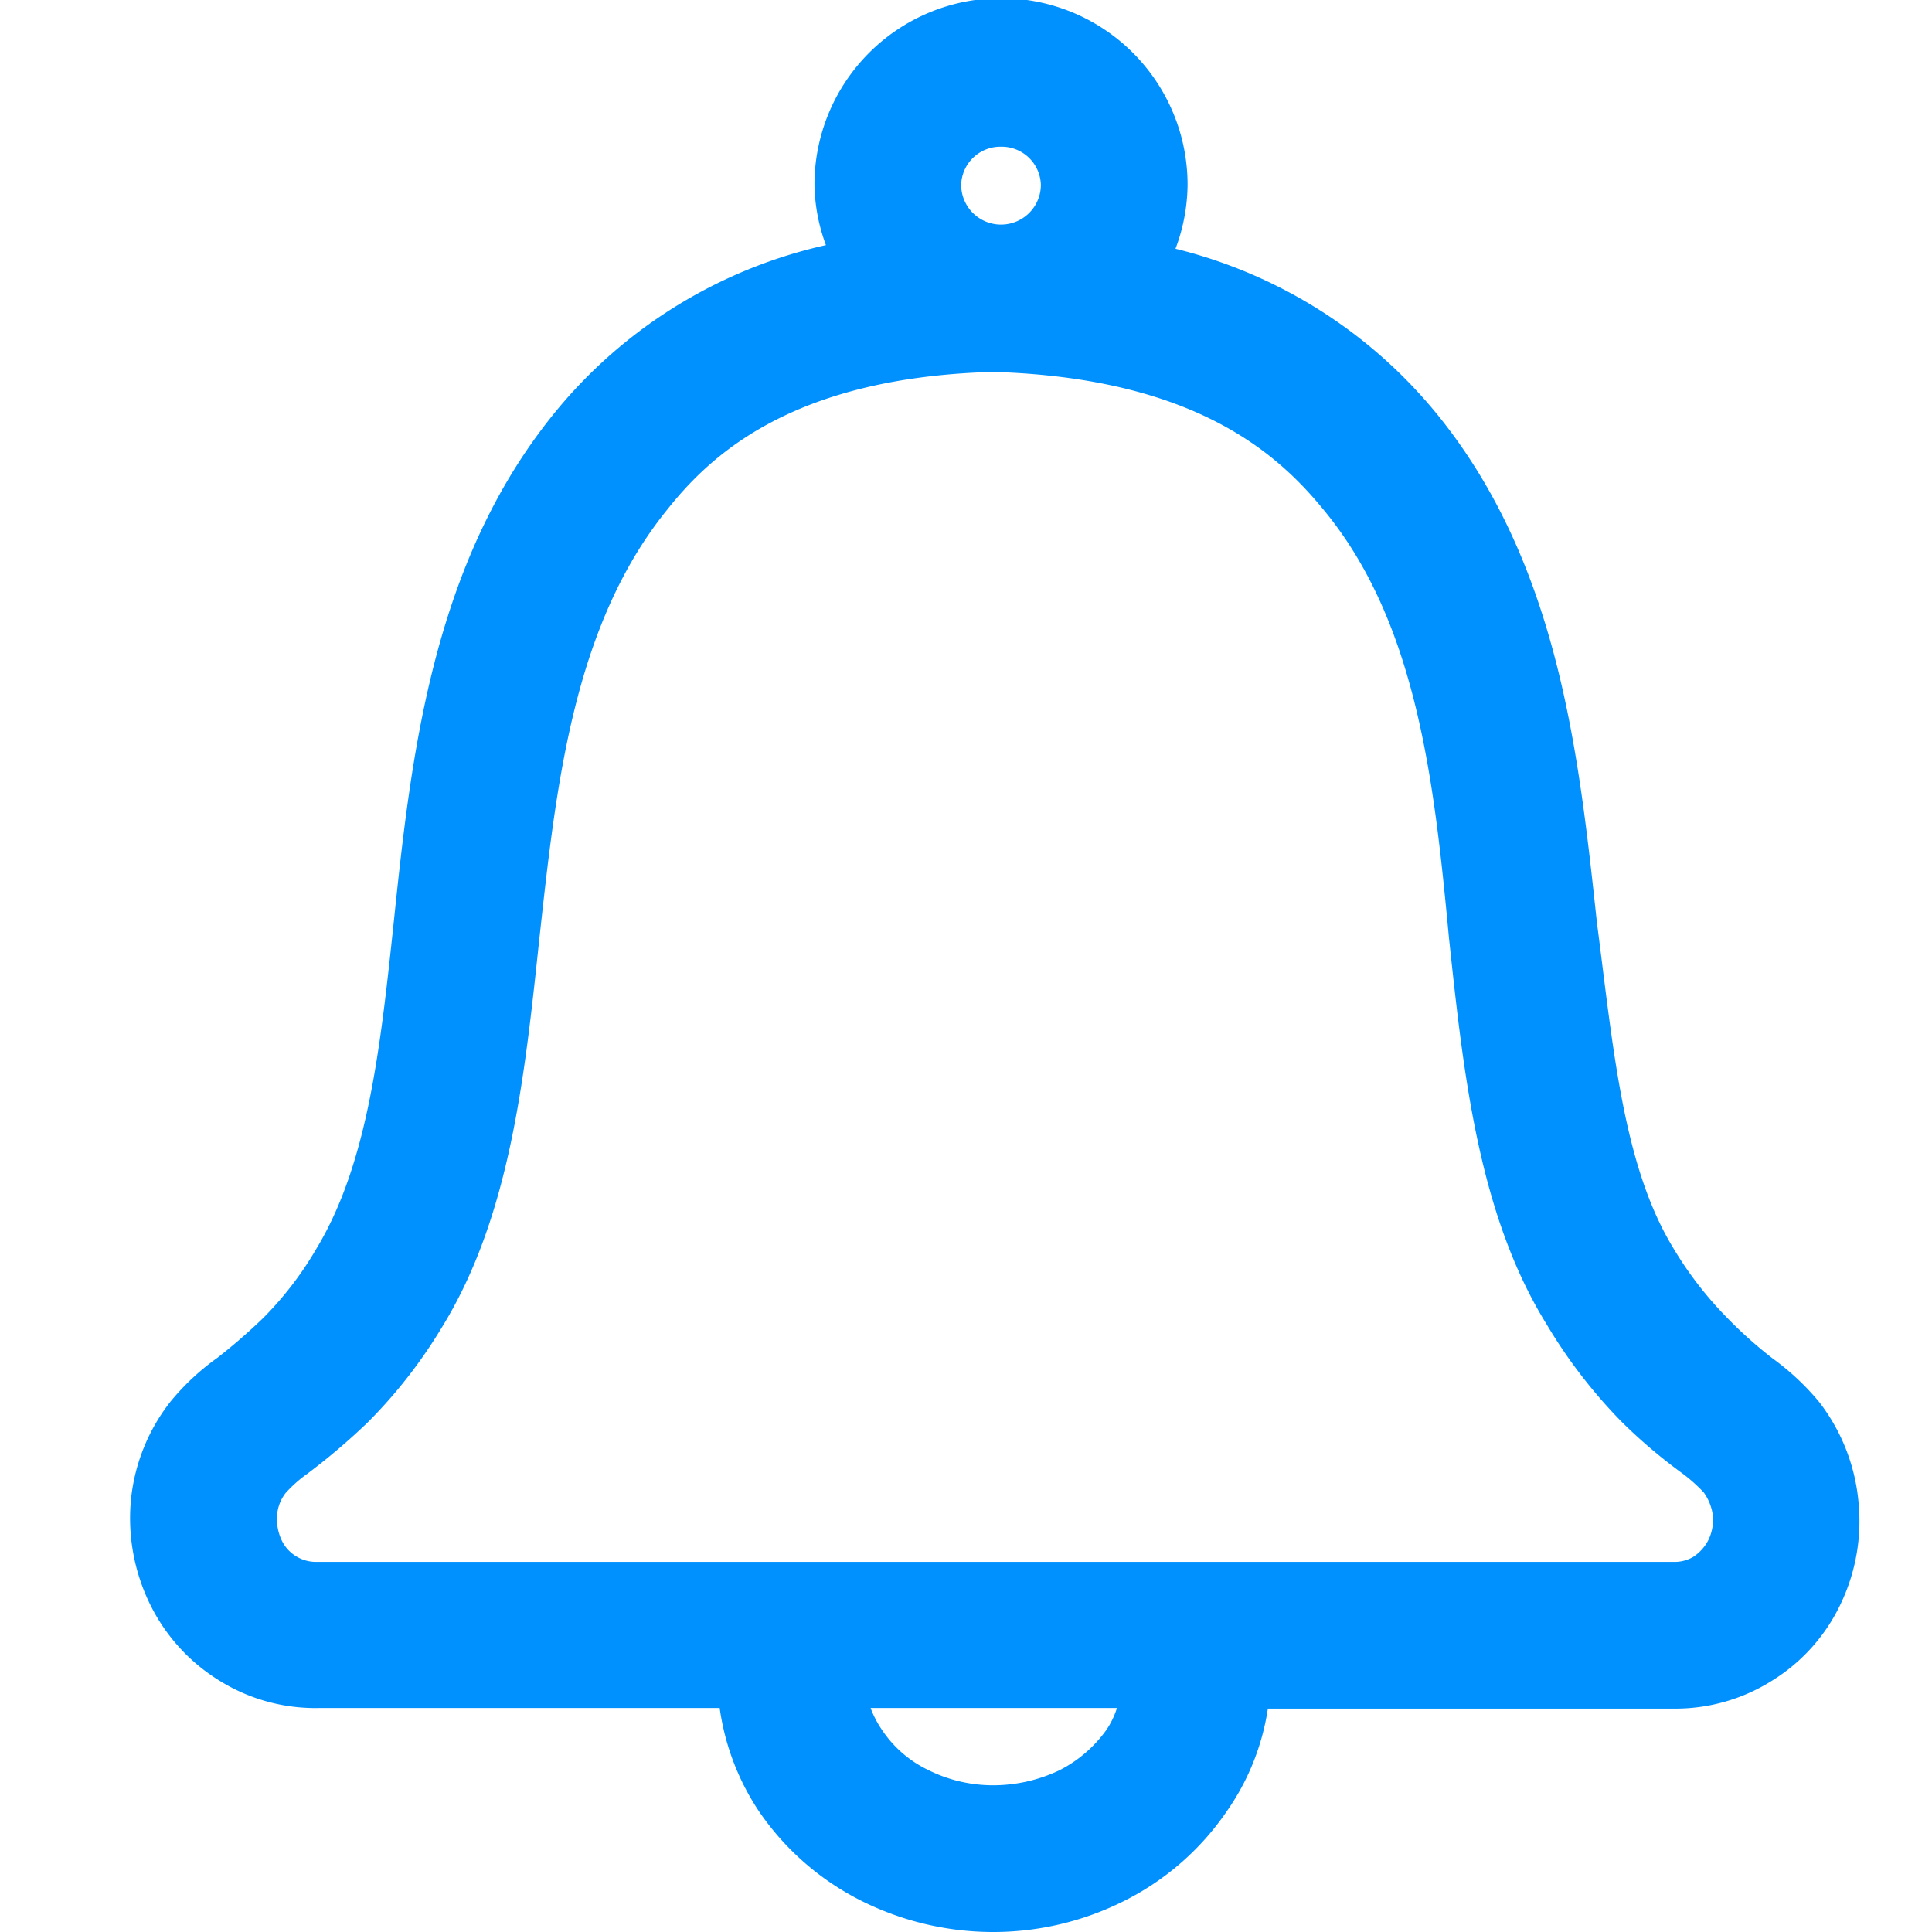 <svg id="Layer_1" data-name="Layer 1" xmlns="http://www.w3.org/2000/svg" viewBox="0 0 32 32"><path d="M30.78,24.85a3.18,3.18,0,0,0-.65-1.63,4.2,4.2,0,0,0-.77-.72,7.1,7.1,0,0,1-.74-.66,6.09,6.09,0,0,1-.9-1.16c-.84-1.37-1-3.33-1.27-5.4-.3-2.78-.63-5.93-2.64-8.41a8.08,8.08,0,0,0-4.34-2.75,3.07,3.07,0,0,0,.2-1.06,3.09,3.09,0,0,0-6.18,0,3,3,0,0,0,.19,1A8.06,8.06,0,0,0,9.16,6.87c-2,2.48-2.35,5.64-2.64,8.42-.22,2.07-.43,4-1.29,5.41a5.67,5.67,0,0,1-.87,1.13,9.58,9.58,0,0,1-.76.66,4,4,0,0,0-.78.73,3.14,3.14,0,0,0-.65,1.61,3.24,3.24,0,0,0,.3,1.71,3.07,3.07,0,0,0,1.17,1.3,3,3,0,0,0,1.64.45h6.64A4.11,4.11,0,0,0,12.57,30a4.49,4.49,0,0,0,1.67,1.47,4.88,4.88,0,0,0,2.19.53h0a4.82,4.82,0,0,0,2.18-.51A4.49,4.49,0,0,0,20.32,30,4,4,0,0,0,21,28.3h6.75a3,3,0,0,0,1.58-.45,3,3,0,0,0,1.16-1.29A3.18,3.18,0,0,0,30.78,24.85ZM16.58,2.43a.65.65,0,0,1,.66.63.66.66,0,0,1-1.32,0A.65.65,0,0,1,16.58,2.43Zm1.74,26.23a2.15,2.15,0,0,1-.77.66,2.56,2.56,0,0,1-1.09.25h0a2.41,2.41,0,0,1-1.1-.26,1.91,1.91,0,0,1-.76-.67,1.66,1.66,0,0,1-.18-.35H18.5A1.35,1.35,0,0,1,18.32,28.66Zm2.09-2.79H12.59m-.25,0H5.24a.63.63,0,0,1-.33-.09.62.62,0,0,1-.25-.28.83.83,0,0,1-.07-.41.68.68,0,0,1,.14-.36,2.16,2.16,0,0,1,.36-.32,10.82,10.82,0,0,0,1-.85A8.21,8.21,0,0,0,7.31,22c1.14-1.84,1.38-4.17,1.62-6.42.28-2.56.56-5.22,2.13-7.15.74-.93,2.11-2.18,5.39-2.27,3.33.1,4.71,1.35,5.47,2.28C23.48,10.32,23.76,13,24,15.54c.24,2.25.49,4.58,1.62,6.4a8.52,8.52,0,0,0,1.24,1.61,8.71,8.71,0,0,0,1,.85,2.7,2.7,0,0,1,.36.32.84.84,0,0,1,.15.38.77.77,0,0,1-.07.4.73.73,0,0,1-.26.29.61.61,0,0,1-.3.08H20.58" fill="#0091ff"/></svg>